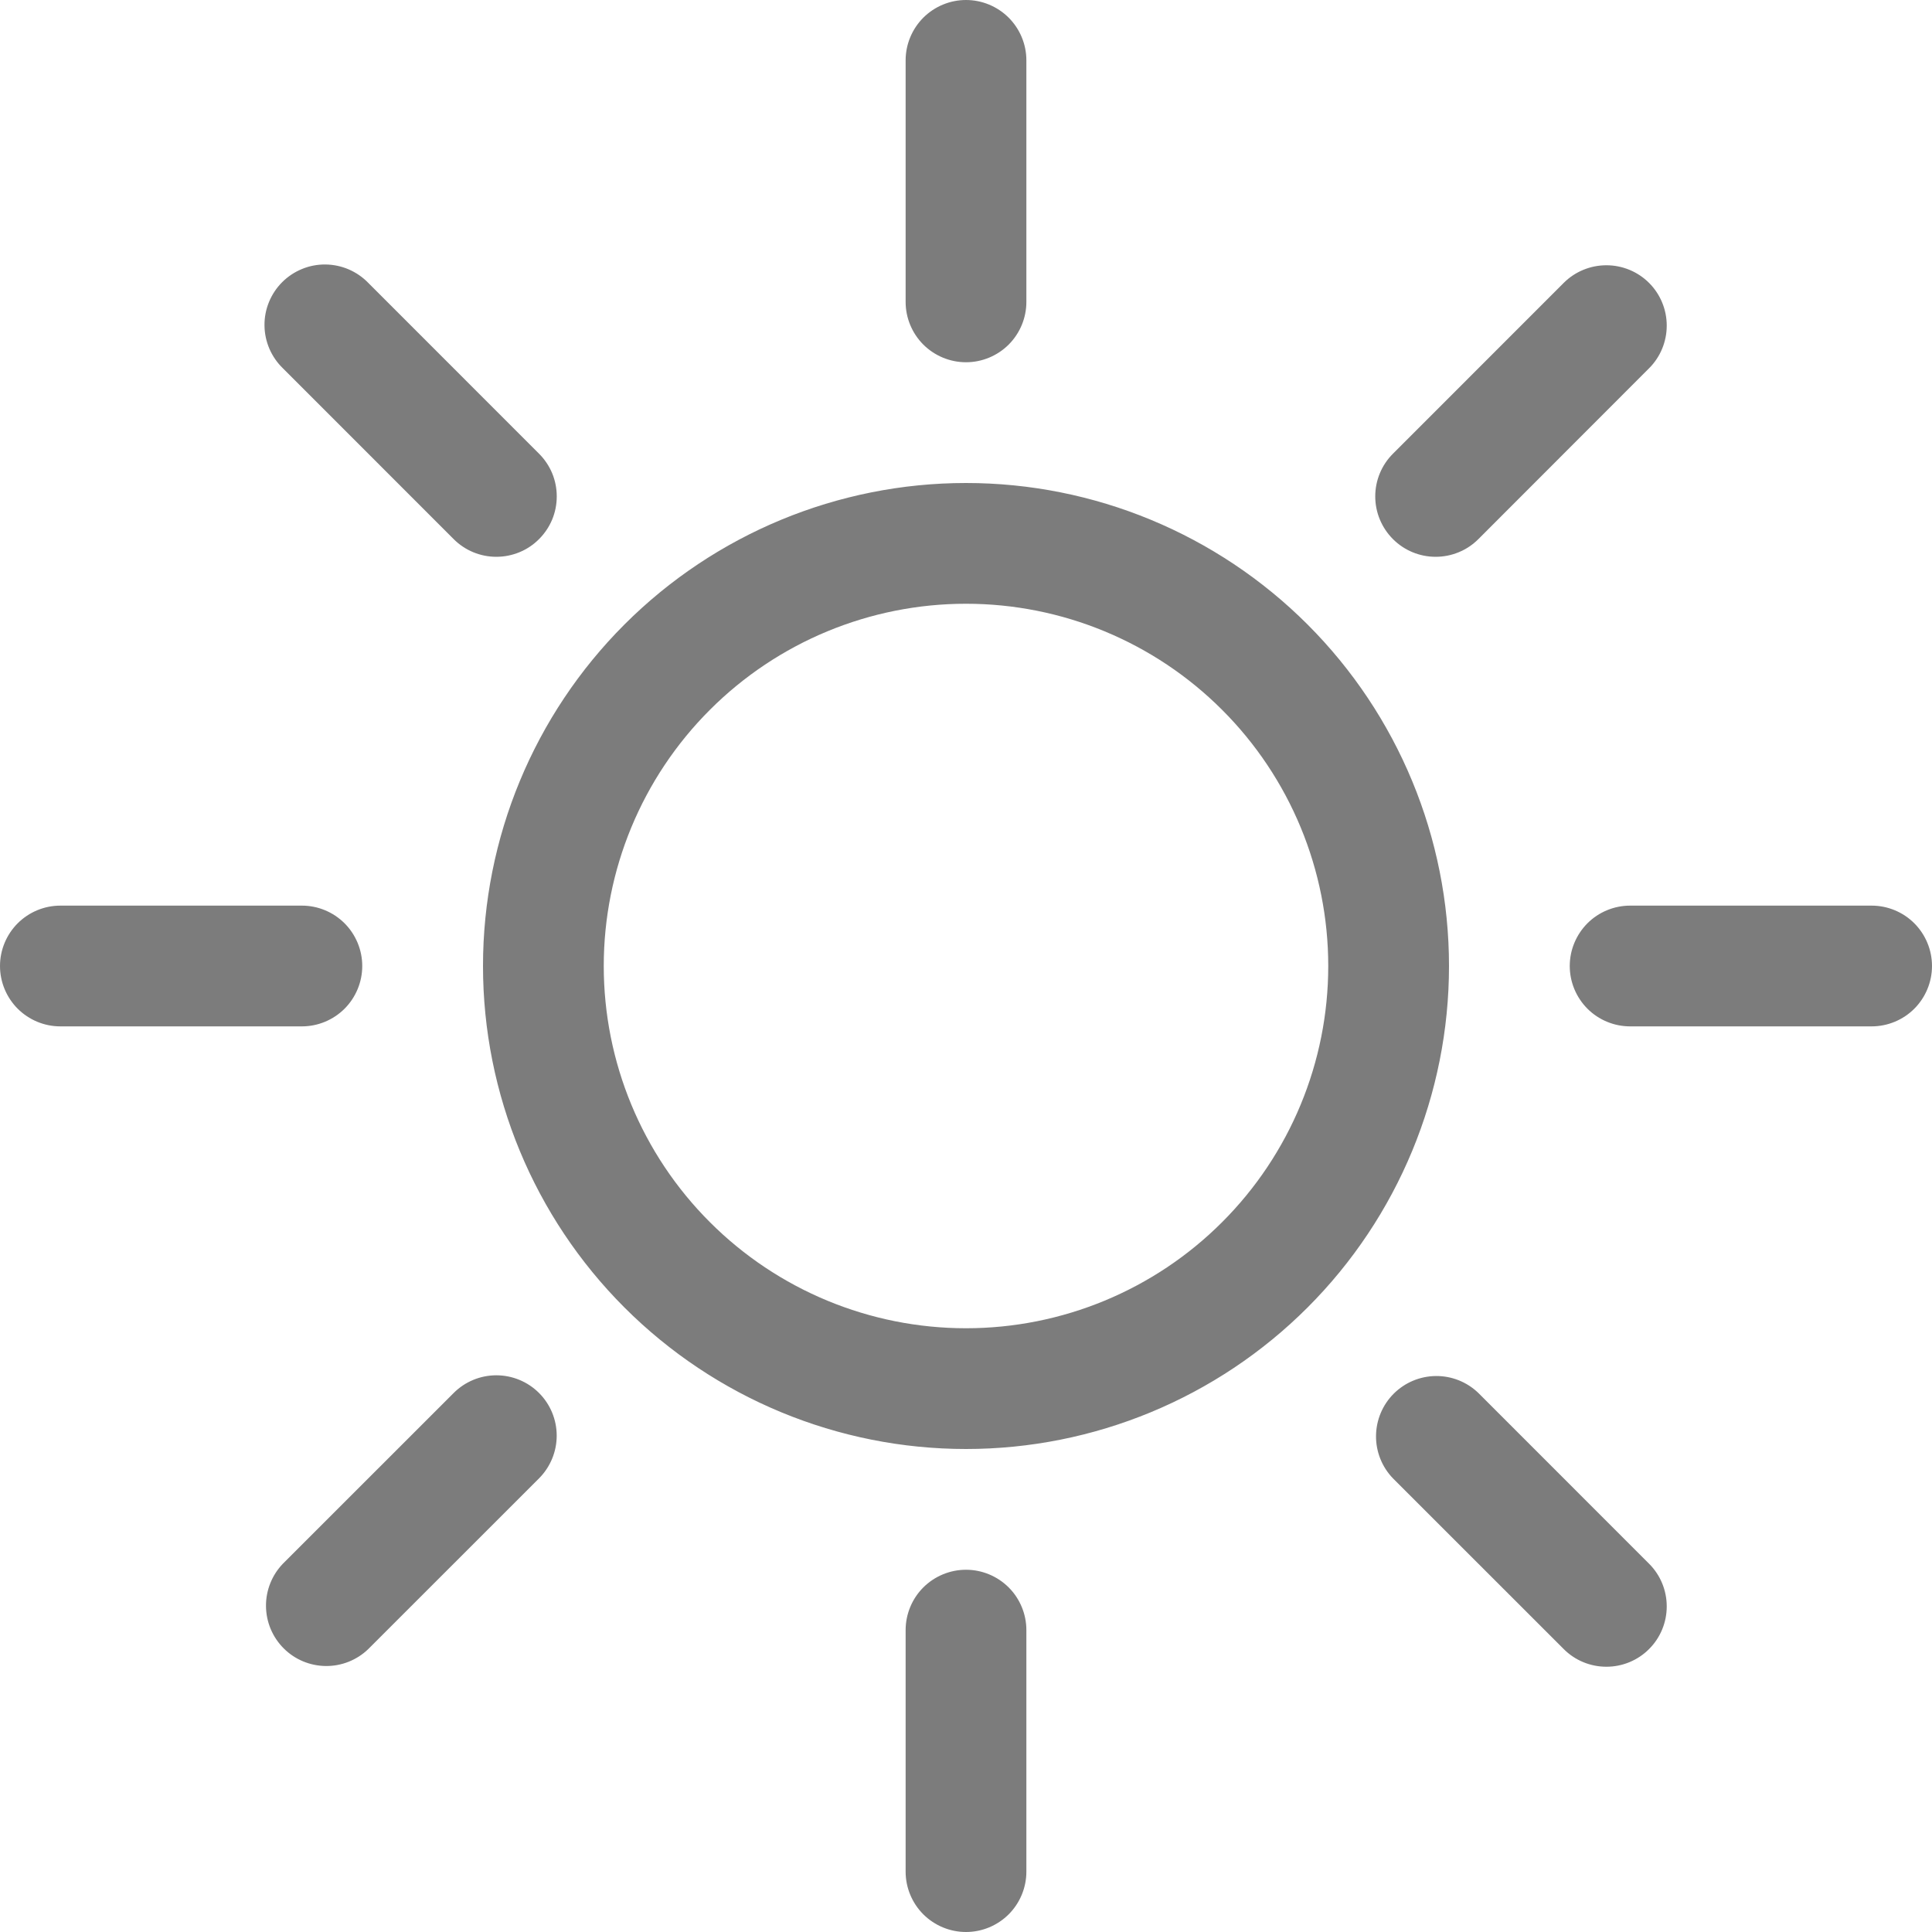 <svg width="40" height="40" viewBox="0 0 40 40" fill="none" xmlns="http://www.w3.org/2000/svg">
<g clip-path="url(#clip0_23_2)">
<path d="M20 27.5C18.011 27.5 16.103 26.71 14.697 25.303C13.29 23.897 12.5 21.989 12.5 20C12.5 18.011 13.29 16.103 14.697 14.697C16.103 13.29 18.011 12.5 20 12.5C21.989 12.5 23.897 13.29 25.303 14.697C26.71 16.103 27.5 18.011 27.5 20C27.5 21.989 26.71 23.897 25.303 25.303C23.897 26.71 21.989 27.5 20 27.5ZM20 30C22.652 30 25.196 28.946 27.071 27.071C28.946 25.196 30 22.652 30 20C30 17.348 28.946 14.804 27.071 12.929C25.196 11.054 22.652 10 20 10C17.348 10 14.804 11.054 12.929 12.929C11.054 14.804 10 17.348 10 20C10 22.652 11.054 25.196 12.929 27.071C14.804 28.946 17.348 30 20 30ZM20 0C20.331 0 20.649 0.132 20.884 0.366C21.118 0.601 21.25 0.918 21.25 1.25V6.25C21.25 6.582 21.118 6.899 20.884 7.134C20.649 7.368 20.331 7.5 20 7.5C19.669 7.5 19.351 7.368 19.116 7.134C18.882 6.899 18.75 6.582 18.75 6.25V1.25C18.75 0.918 18.882 0.601 19.116 0.366C19.351 0.132 19.669 0 20 0ZM20 32.5C20.331 32.5 20.649 32.632 20.884 32.866C21.118 33.1 21.25 33.419 21.25 33.75V38.75C21.25 39.081 21.118 39.4 20.884 39.634C20.649 39.868 20.331 40 20 40C19.669 40 19.351 39.868 19.116 39.634C18.882 39.4 18.75 39.081 18.75 38.75V33.75C18.75 33.419 18.882 33.1 19.116 32.866C19.351 32.632 19.669 32.5 20 32.5ZM40 20C40 20.331 39.868 20.649 39.634 20.884C39.4 21.118 39.081 21.25 38.75 21.25H33.75C33.419 21.25 33.1 21.118 32.866 20.884C32.632 20.649 32.5 20.331 32.5 20C32.5 19.669 32.632 19.351 32.866 19.116C33.1 18.882 33.419 18.75 33.75 18.75H38.75C39.081 18.75 39.4 18.882 39.634 19.116C39.868 19.351 40 19.669 40 20ZM7.5 20C7.5 20.331 7.368 20.649 7.134 20.884C6.899 21.118 6.582 21.25 6.25 21.25H1.25C0.918 21.25 0.601 21.118 0.366 20.884C0.132 20.649 0 20.331 0 20C0 19.669 0.132 19.351 0.366 19.116C0.601 18.882 0.918 18.75 1.25 18.75H6.25C6.582 18.75 6.899 18.882 7.134 19.116C7.368 19.351 7.5 19.669 7.5 20ZM34.142 5.857C34.377 6.092 34.508 6.41 34.508 6.741C34.508 7.073 34.377 7.391 34.142 7.625L30.608 11.162C30.491 11.279 30.353 11.371 30.202 11.433C30.05 11.496 29.887 11.528 29.723 11.528C29.391 11.528 29.073 11.396 28.839 11.161C28.723 11.045 28.631 10.907 28.568 10.755C28.505 10.604 28.473 10.441 28.473 10.277C28.473 9.945 28.605 9.627 28.84 9.393L32.375 5.857C32.609 5.623 32.927 5.492 33.259 5.492C33.59 5.492 33.908 5.623 34.142 5.857ZM11.16 28.84C11.394 29.074 11.526 29.392 11.526 29.724C11.526 30.055 11.394 30.373 11.16 30.608L7.625 34.142C7.389 34.37 7.073 34.496 6.746 34.493C6.418 34.49 6.104 34.359 5.873 34.127C5.641 33.895 5.51 33.582 5.507 33.254C5.504 32.926 5.63 32.611 5.857 32.375L9.393 28.84C9.627 28.606 9.945 28.474 10.276 28.474C10.608 28.474 10.926 28.606 11.16 28.84ZM34.142 34.142C33.908 34.377 33.59 34.508 33.259 34.508C32.927 34.508 32.609 34.377 32.375 34.142L28.84 30.608C28.612 30.372 28.486 30.056 28.489 29.728C28.492 29.401 28.623 29.087 28.855 28.855C29.087 28.623 29.401 28.492 29.728 28.489C30.056 28.486 30.372 28.612 30.608 28.84L34.142 32.375C34.377 32.609 34.508 32.927 34.508 33.259C34.508 33.59 34.377 33.908 34.142 34.142ZM11.16 11.162C10.926 11.397 10.608 11.528 10.276 11.528C9.945 11.528 9.627 11.397 9.393 11.162L5.857 7.625C5.738 7.51 5.643 7.372 5.577 7.219C5.512 7.067 5.477 6.903 5.476 6.737C5.474 6.571 5.506 6.406 5.569 6.253C5.632 6.099 5.725 5.959 5.842 5.842C5.959 5.725 6.099 5.632 6.253 5.569C6.406 5.506 6.571 5.474 6.737 5.476C6.903 5.477 7.067 5.512 7.219 5.577C7.372 5.643 7.51 5.738 7.625 5.857L11.16 9.393C11.276 9.509 11.369 9.647 11.432 9.798C11.495 9.95 11.527 10.113 11.527 10.277C11.527 10.442 11.495 10.605 11.432 10.757C11.369 10.908 11.276 11.046 11.16 11.162Z" fill="#7C7C7C"/>
</g>
<defs>
<clipPath id="clip0_23_2">
<rect width="40" height="40" fill="white"/>
</clipPath>
</defs>
</svg>
